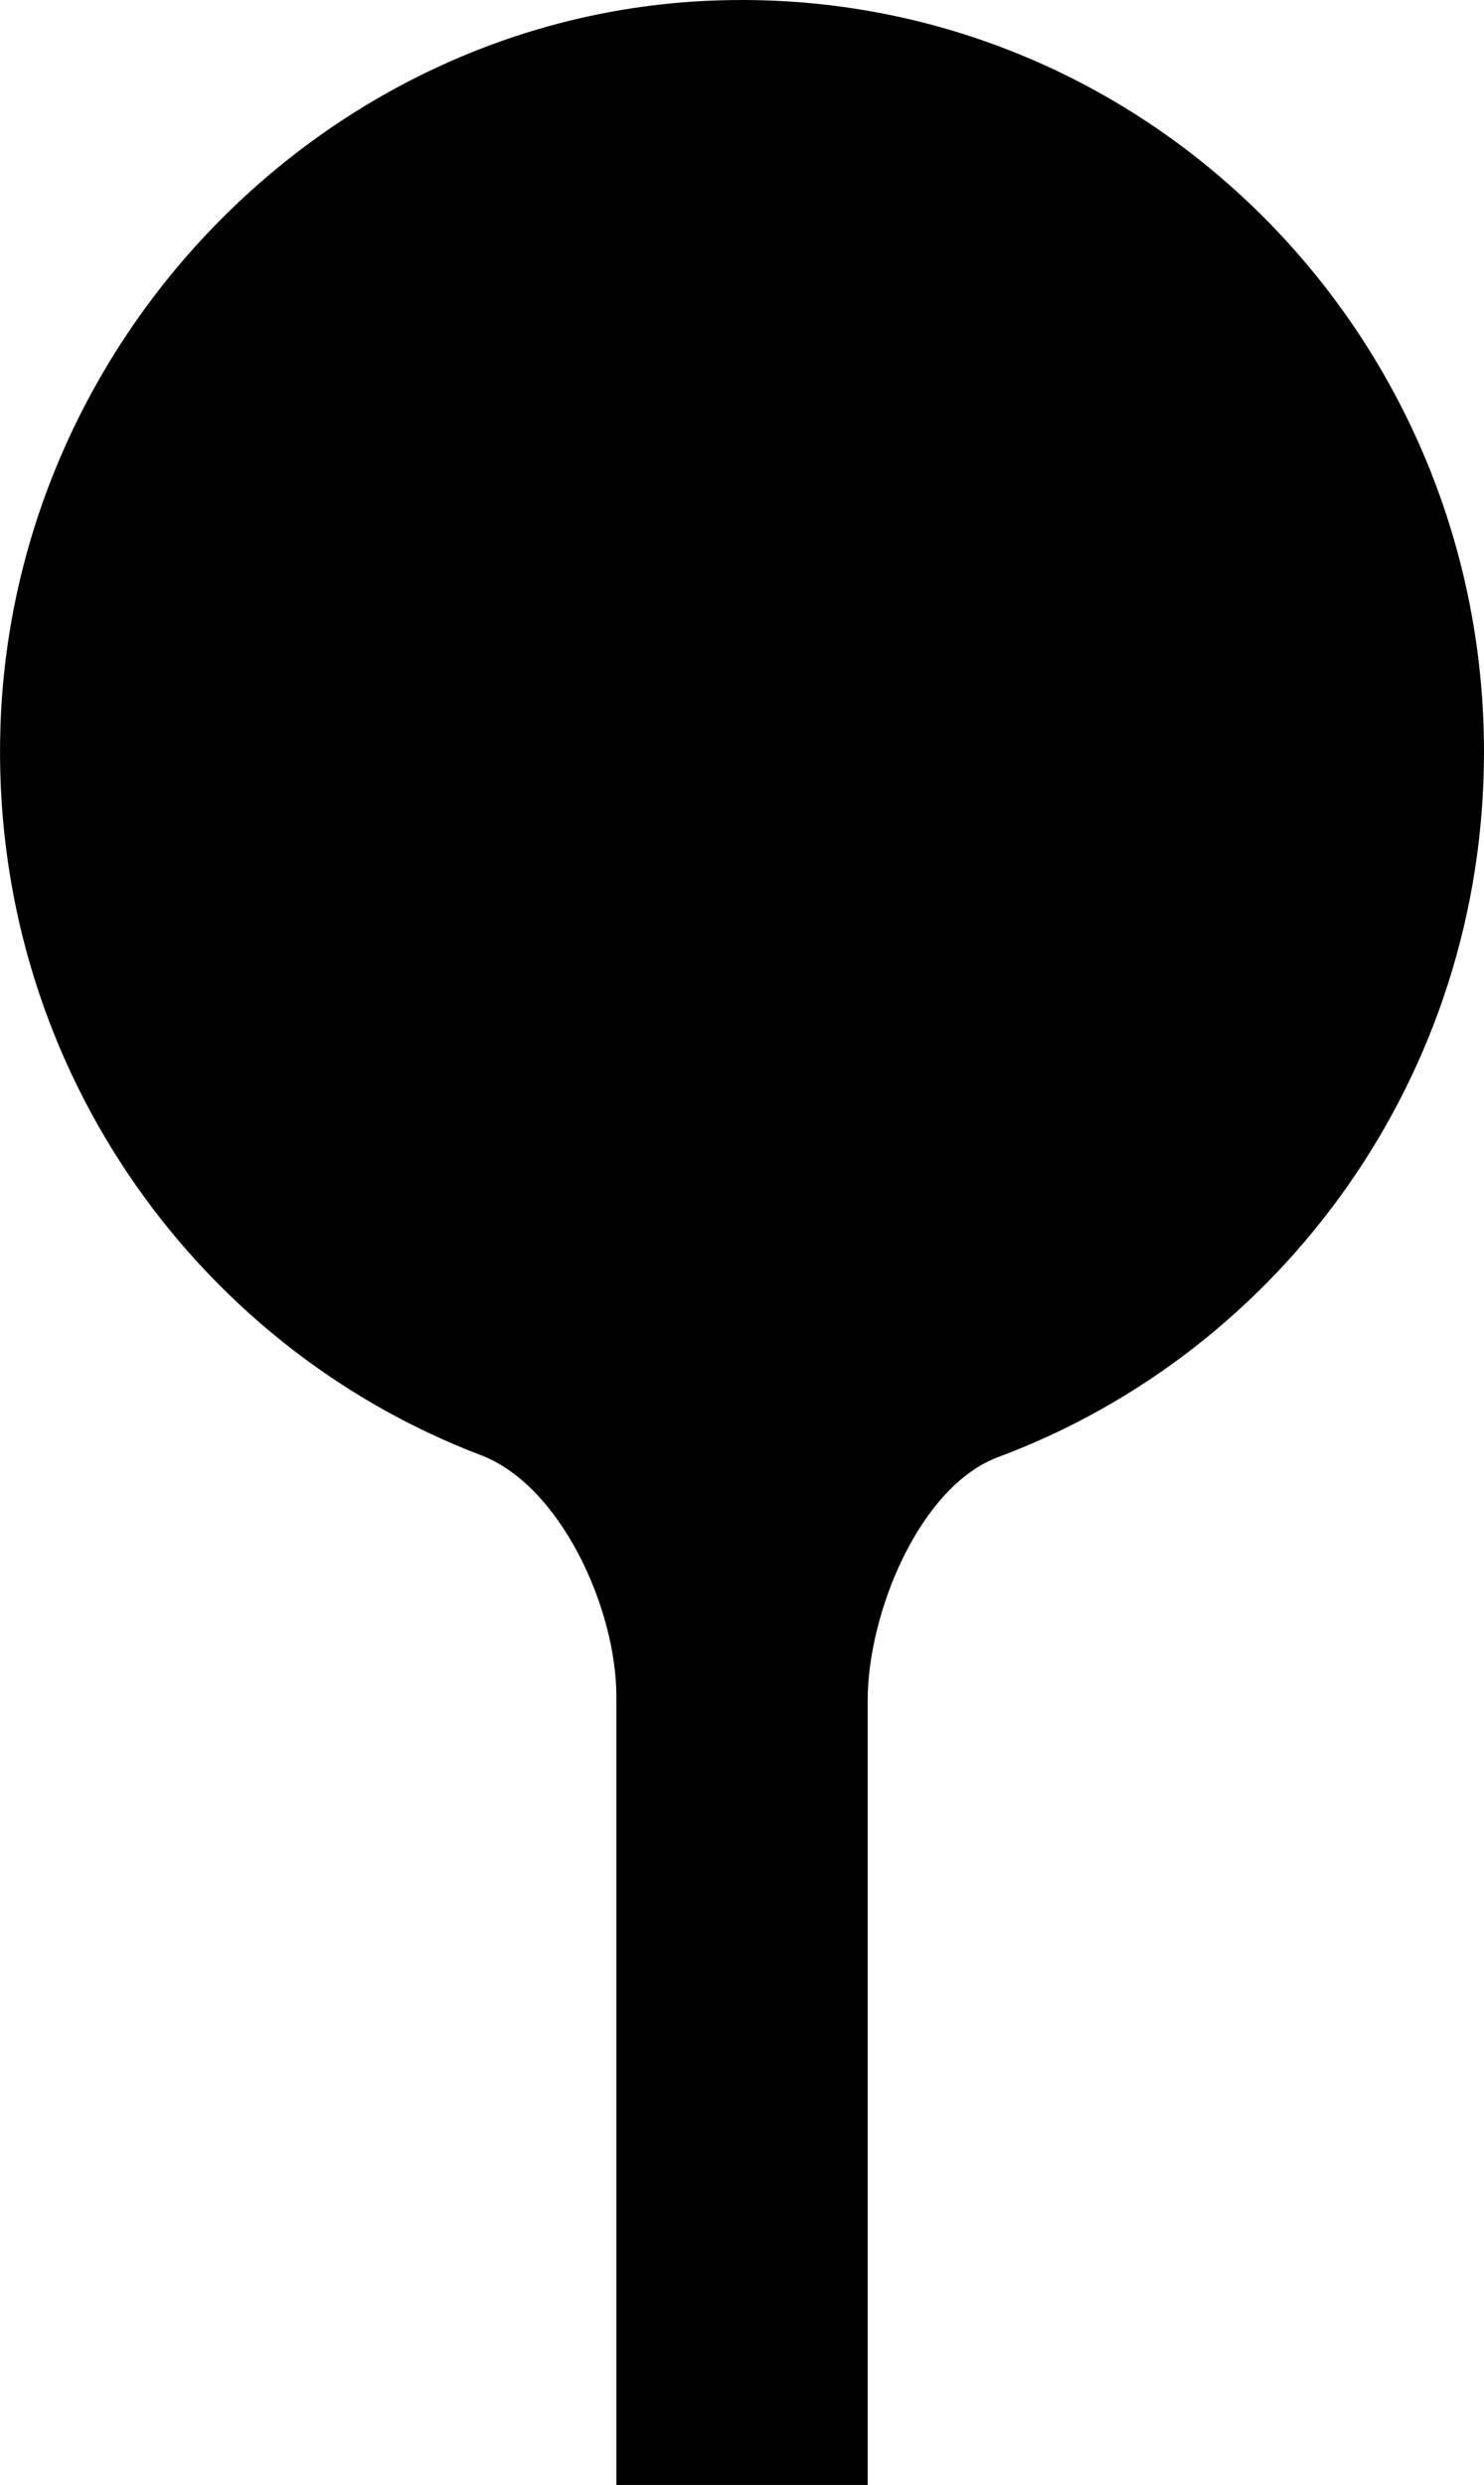 <?xml version="1.0" encoding="utf-8"?>
<!-- Generator: Adobe Illustrator 19.1.0, SVG Export Plug-In . SVG Version: 6.00 Build 0)  -->
<svg version="1.1" id="Layer_1" xmlns="http://www.w3.org/2000/svg" xmlns:xlink="http://www.w3.org/1999/xlink" x="0px" y="0px"
	 viewBox="0 0 30.799 51.57" style="enable-background:new 0 0 30.799 51.57;" xml:space="preserve">
<path d="M30.799,15.605c0-8.876-7.313-16.021-16.166-15.586
	c-7.91,0.389-14.365,7.042-14.624,15.063c-0.223,6.909,3.991,12.84,9.973,15.117
	c1.665,0.634,2.81,3.198,2.81,5v16.37h5.216V35.282
	c0-1.783,1.061-4.43,2.713-5.046C26.601,28.042,30.799,22.326,30.799,15.605z"/>
</svg>
